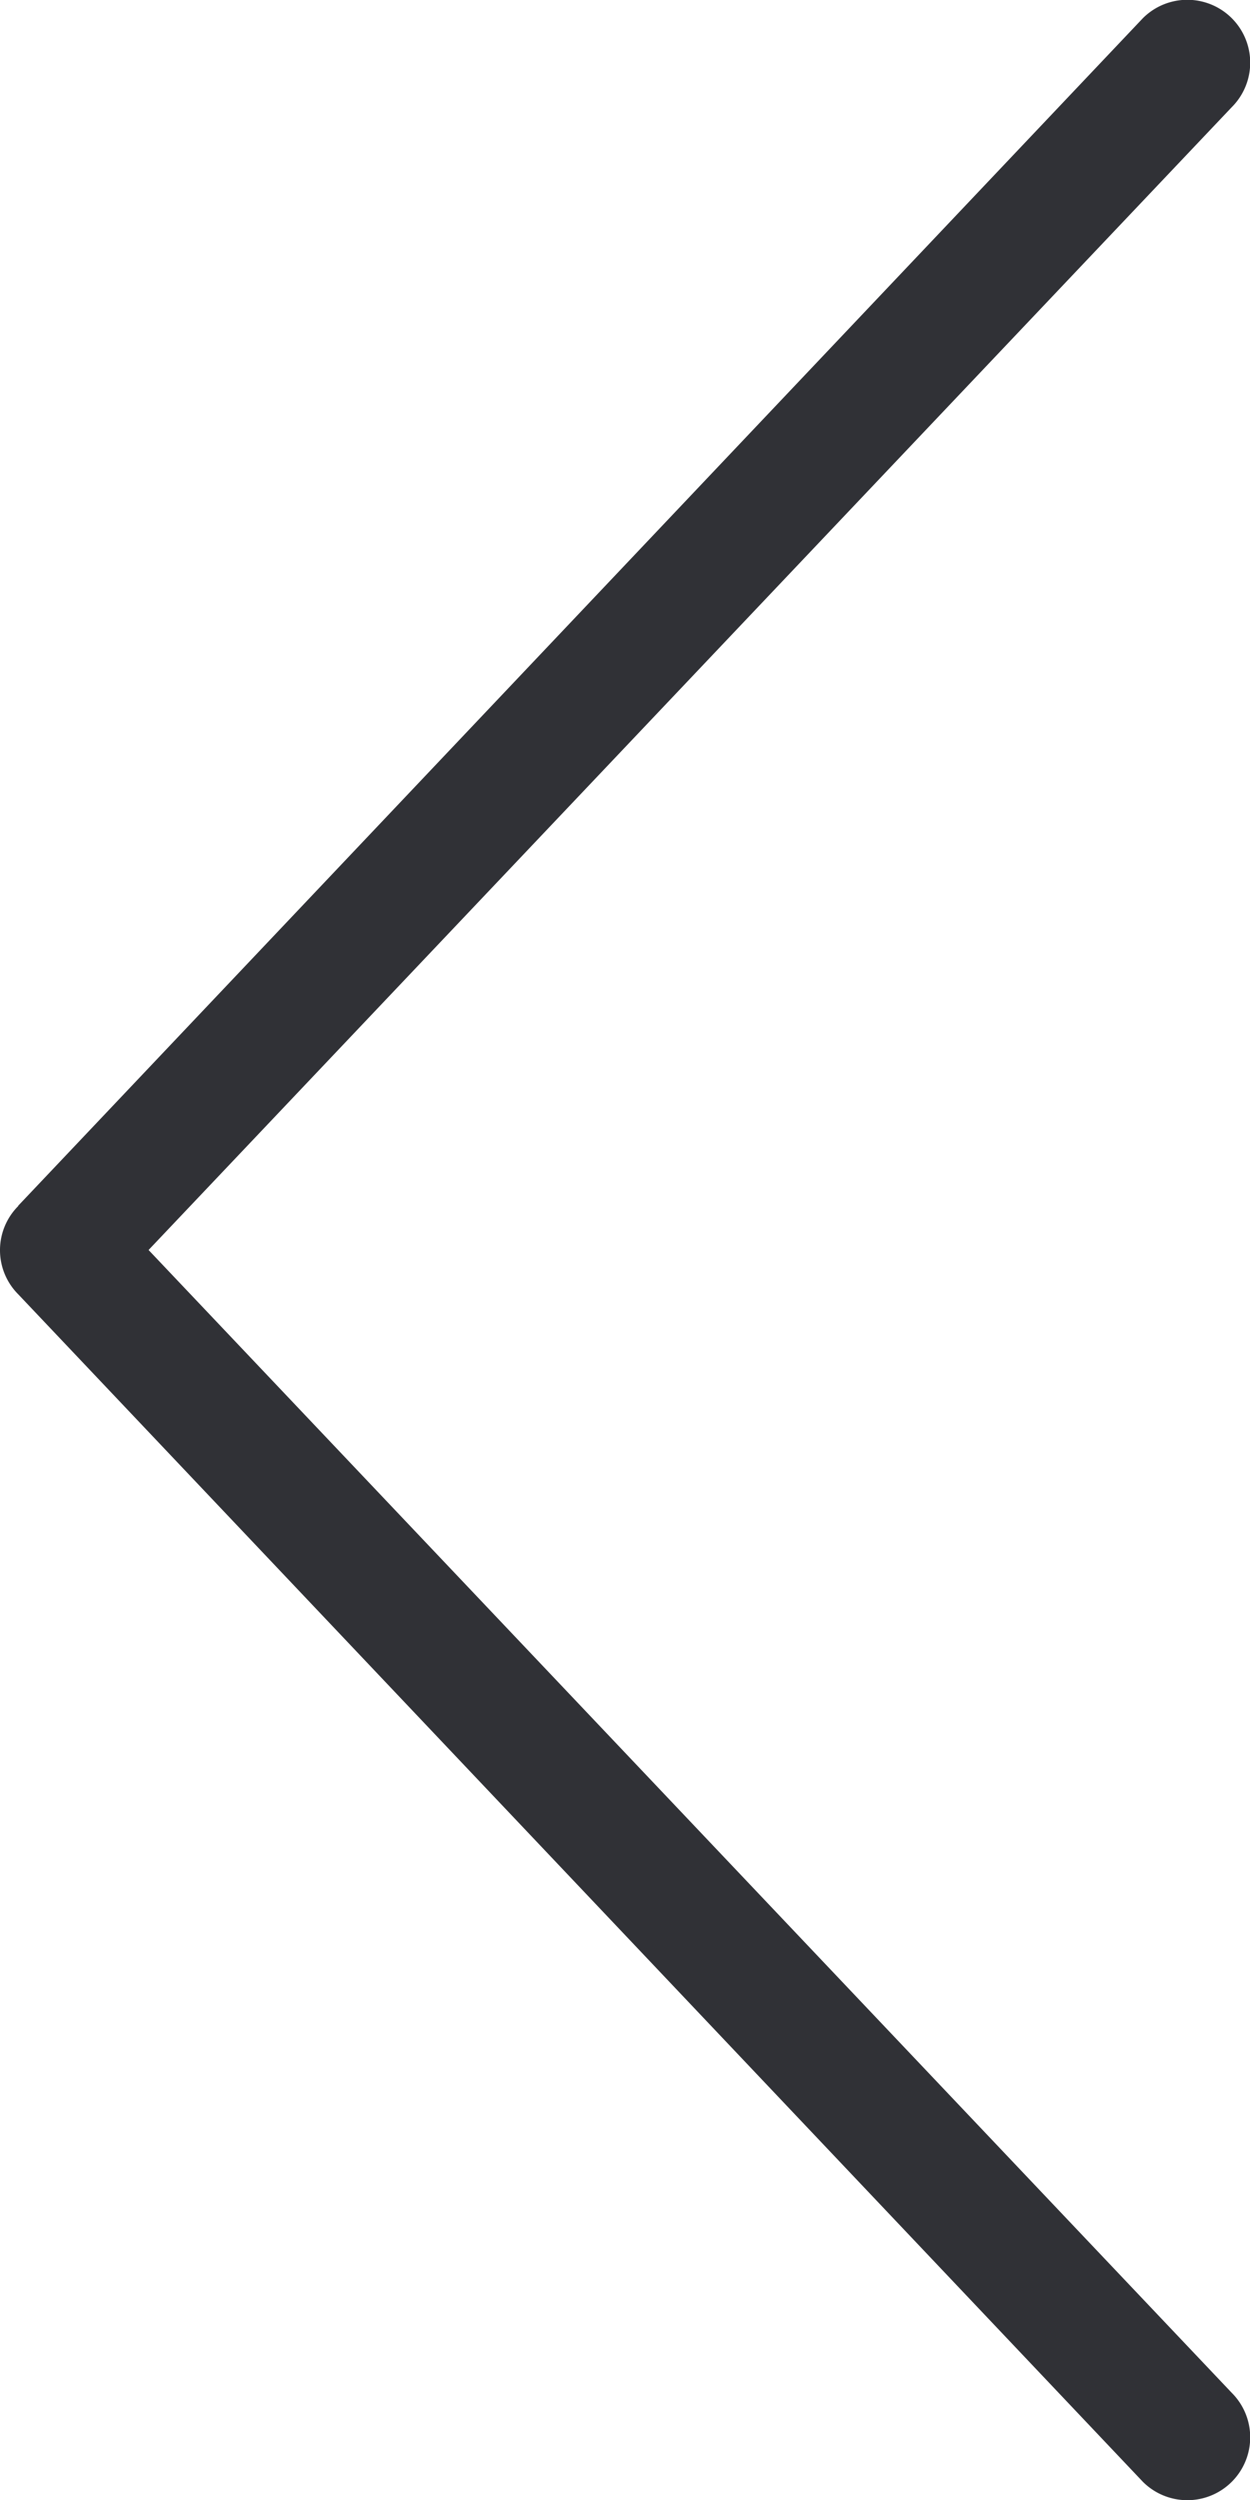 <svg xmlns="http://www.w3.org/2000/svg" viewBox="0 0 35 70"><defs><style>.cls-1{fill:#303136;}</style></defs><title>owl-prev</title><g id="Layer_2" data-name="Layer 2"><g id="Layer_1-2" data-name="Layer 1"><path id="left" class="cls-1" d="M.51,33.76,32,.51A1.75,1.75,0,1,1,34.49,3L4.16,35,34.49,67A1.75,1.75,0,1,1,32,69.49L.51,36.24a1.75,1.75,0,0,1,0-2.47Z"/></g></g></svg>